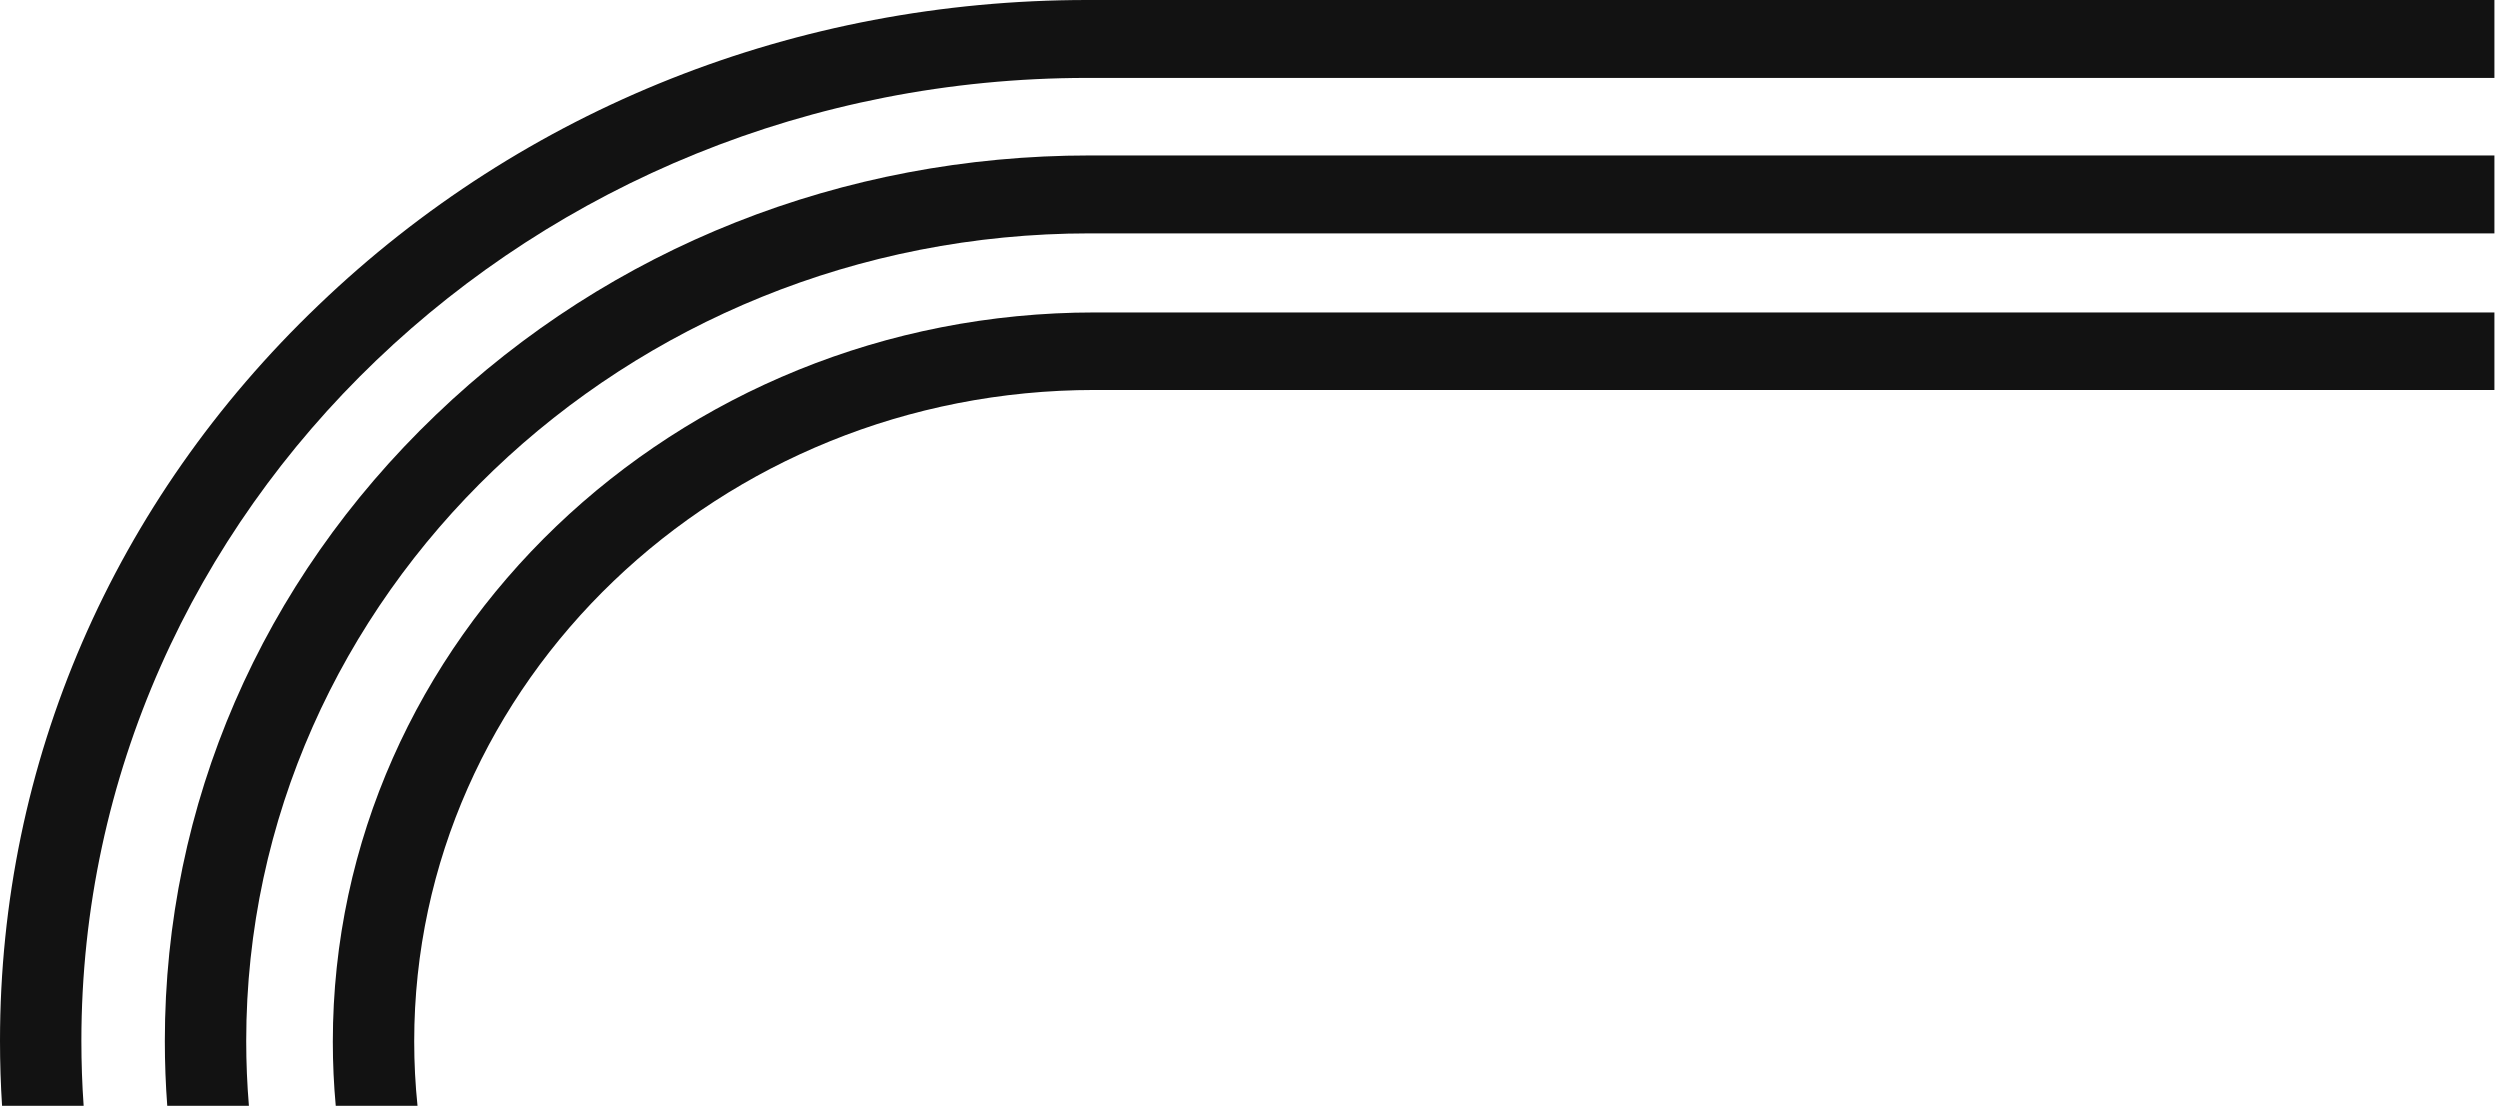<svg width="293" height="130" viewBox="0 0 293 130" fill="none" xmlns="http://www.w3.org/2000/svg">
<path d="M292.346 45.709C292.075 45.706 291.803 45.705 291.531 45.705H128.285C84.314 45.705 48.545 79.949 48.545 122.047C48.545 124.596 48.676 127.116 48.933 129.602H39.349C39.123 127.127 39.007 124.622 39.007 122.092C39.007 74.972 79.067 36.619 128.285 36.619H291.531C291.803 36.619 292.075 36.62 292.346 36.623V45.709Z" fill="#121212"/>
<path d="M292.346 27.354C292.077 27.352 291.808 27.351 291.539 27.351H127.72C73.209 27.351 28.857 69.813 28.857 122.001C28.857 124.559 28.963 127.094 29.172 129.602H19.602C19.414 127.084 19.319 124.55 19.319 122.001C19.319 94.286 30.621 68.215 51.081 48.627C71.54 28.994 98.772 18.219 127.72 18.219H291.539C291.808 18.219 292.077 18.22 292.346 18.222V27.354Z" fill="#121212"/>
<path d="M292.346 9.132C292.219 9.132 292.092 9.132 291.965 9.132H127.431C62.428 9.132 9.538 59.767 9.538 122C9.538 124.554 9.627 127.089 9.803 129.602H0.242C0.081 127.082 0 124.547 0 122C0 89.4 13.258 58.763 37.342 35.751C61.379 12.693 93.379 0 127.431 0H291.965C292.092 0 292.219 0 292.346 0.001V9.132Z" fill="#121212"/>
</svg>
